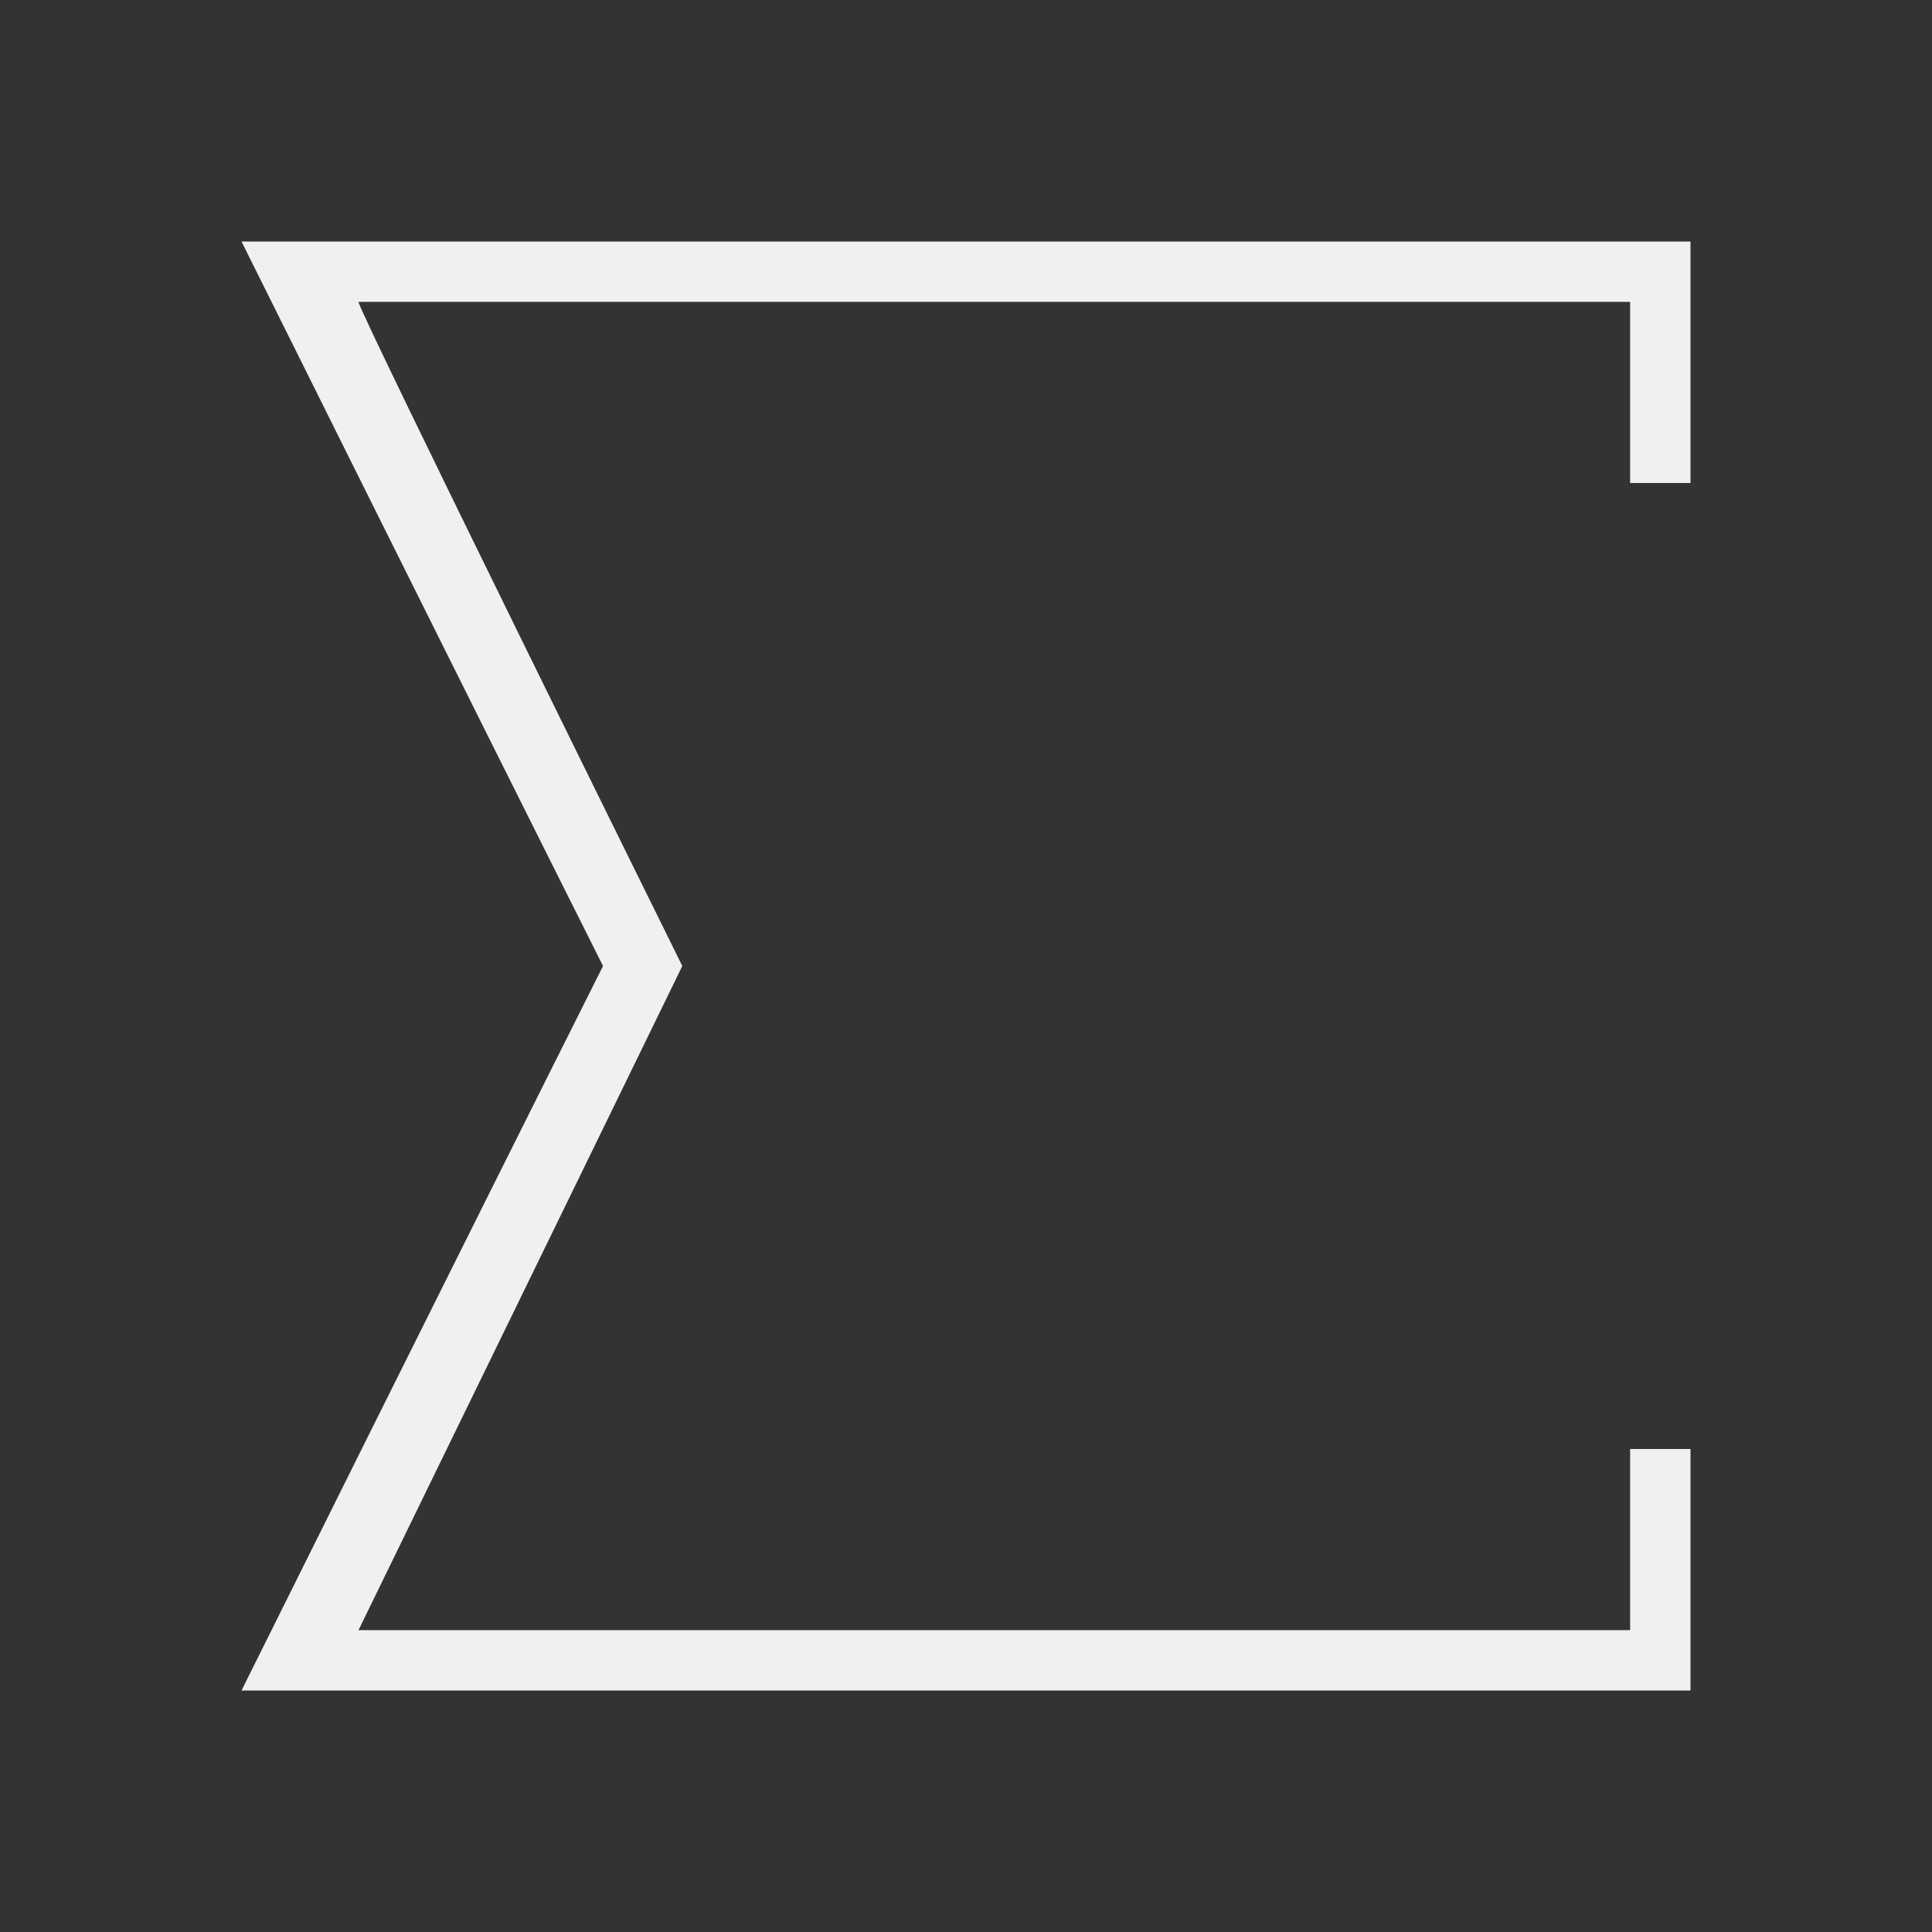 <svg viewBox="0 0 32 32" xmlns="http://www.w3.org/2000/svg"><rect x="0" y="0" width="32" height="32" fill="#333333" stroke="none"/><path d="m4 4s3.729 7.499 5.988 12c-2.259 4.501-5.988 12-5.988 12h24v-4h-1v3h-21.062l5.363-11s-5.395-10.916-5.363-11h21.062v3h1v-4z" fill="#eff0f1"/></svg>
